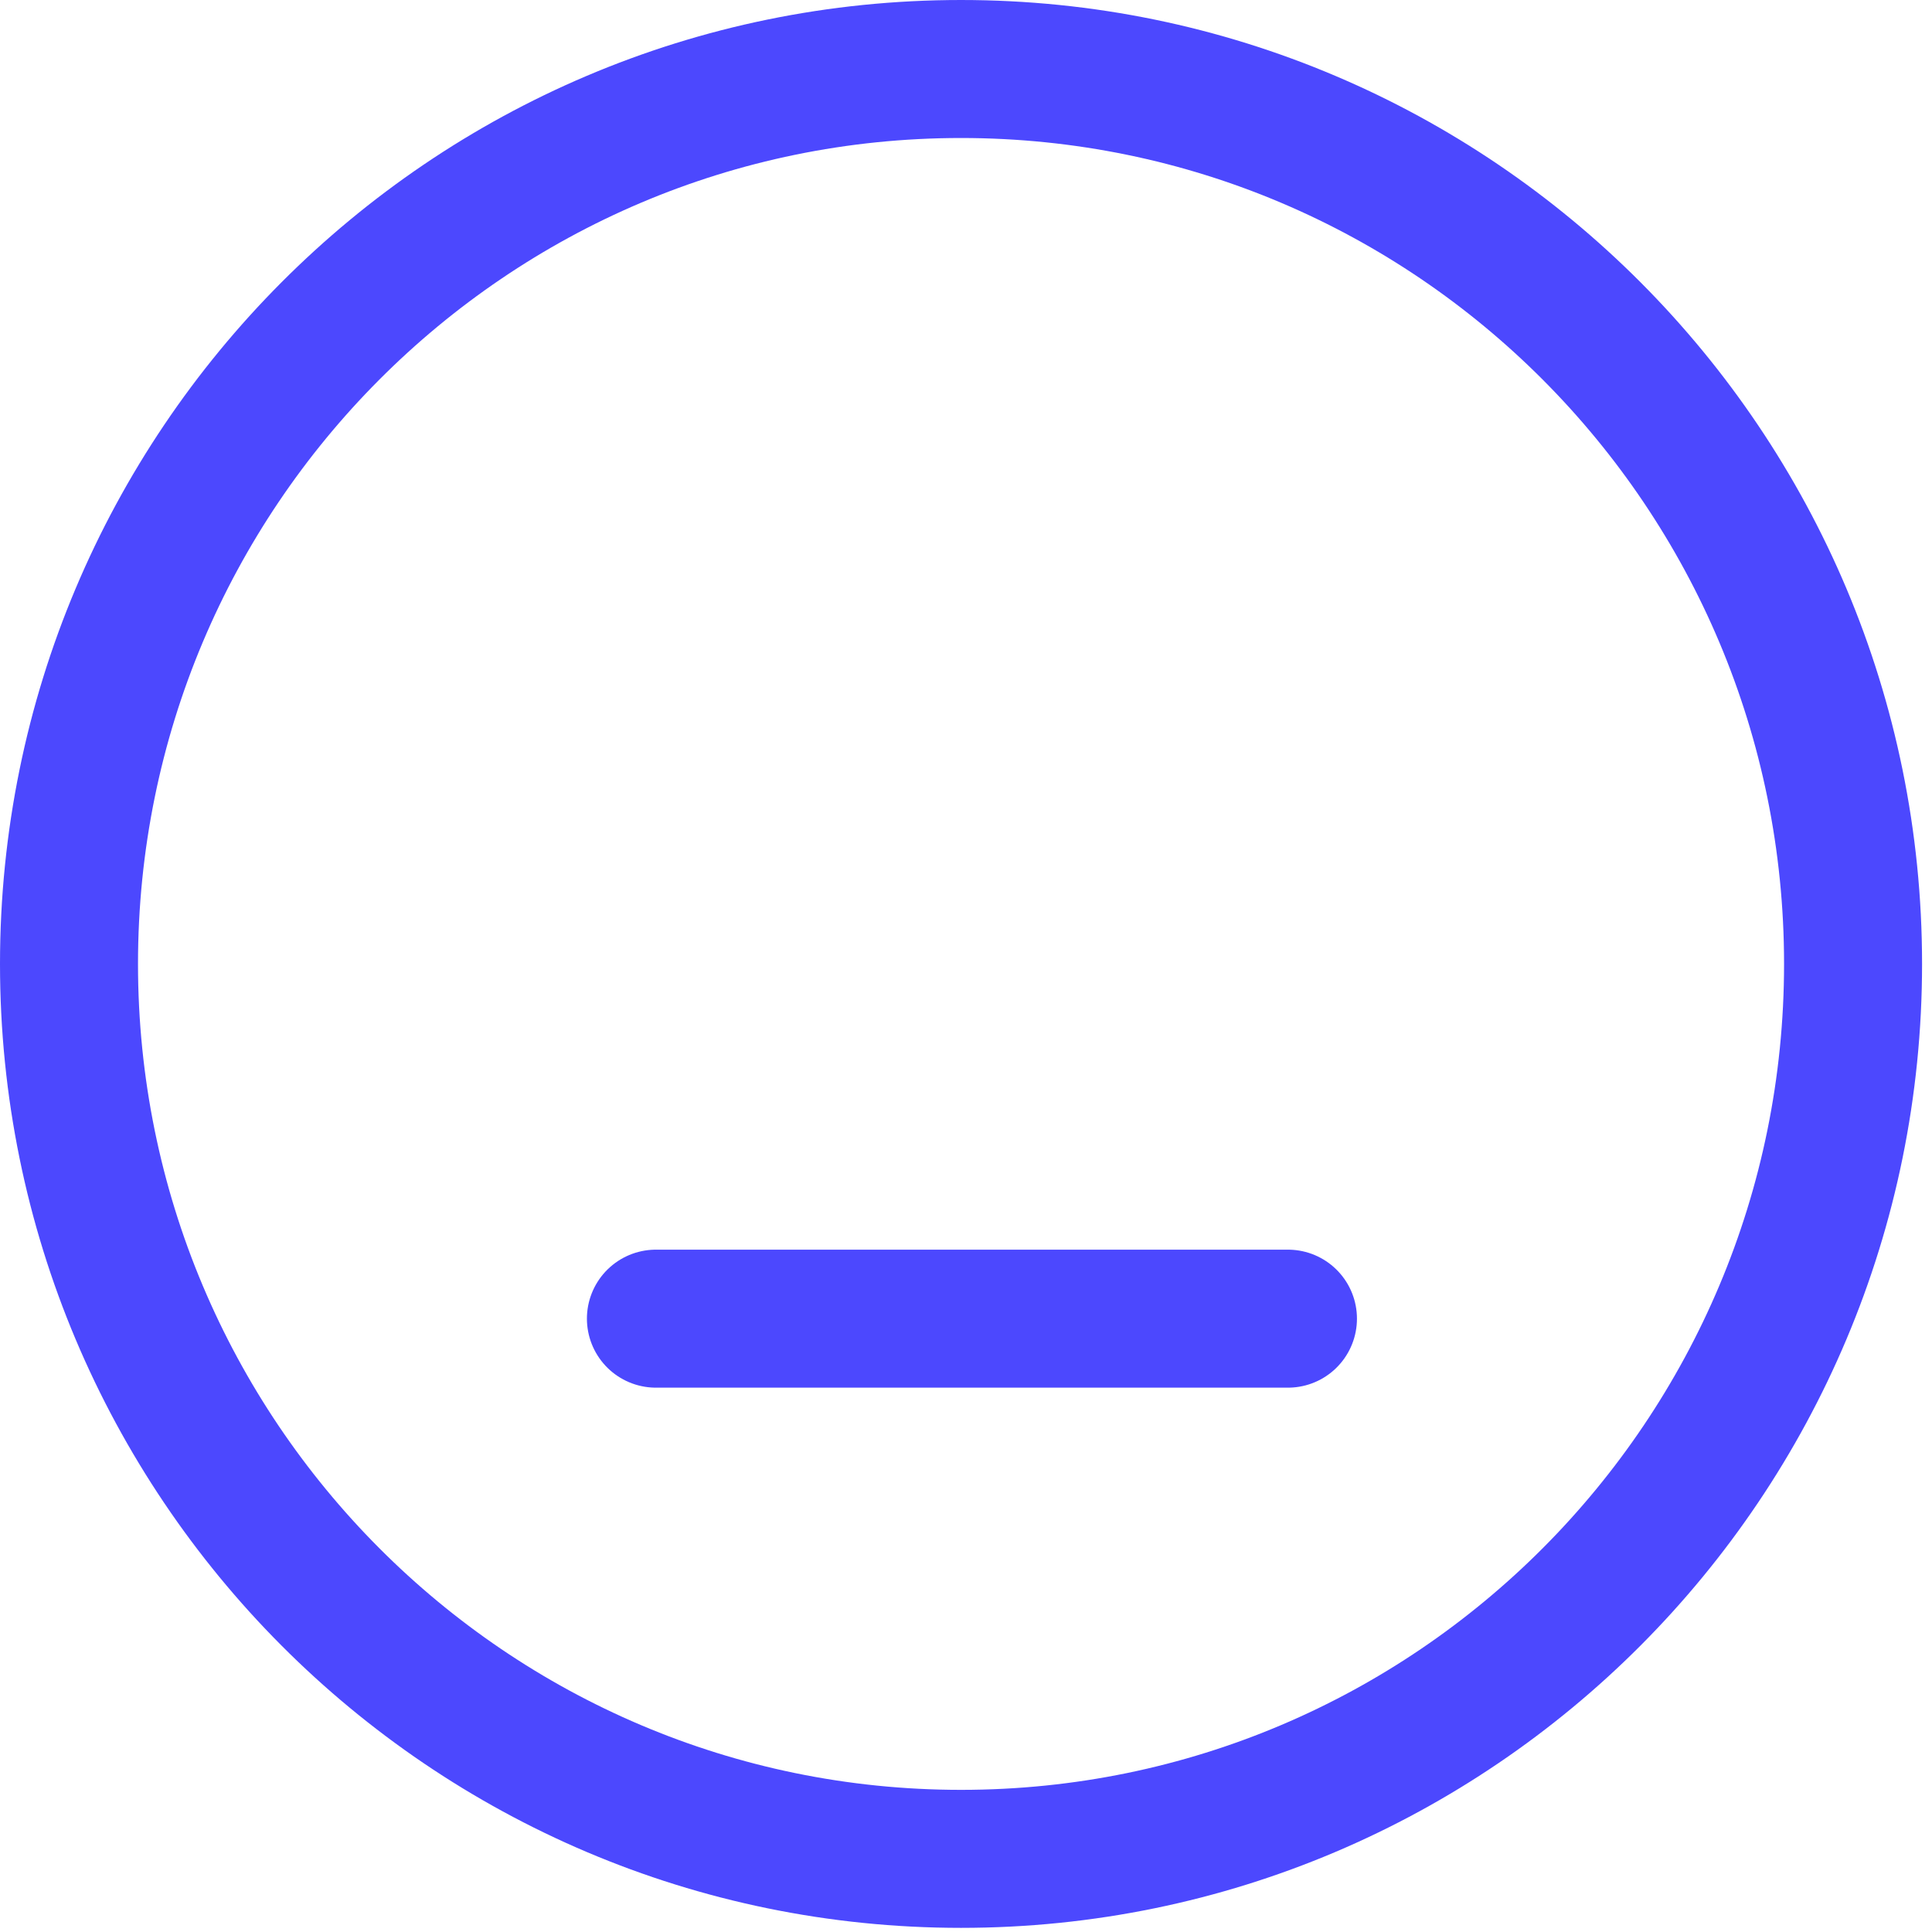 <svg width="28" height="28" viewBox="0 0 28 28" fill="none" xmlns="http://www.w3.org/2000/svg">
<path d="M13.928 26.94C21.068 26.94 26.856 21.133 26.856 13.97C26.856 6.807 21.068 1 13.928 1C6.788 1 1 6.807 1 13.97C1 21.133 6.788 26.94 13.928 26.94Z" stroke="#4C48FE" stroke-width="2" stroke-miterlimit="10"/>
<path d="M9.506 19.111H18.666" stroke="#4C48FE" stroke-width="2" stroke-miterlimit="10" stroke-linecap="round" stroke-linejoin="round"/>
</svg>
